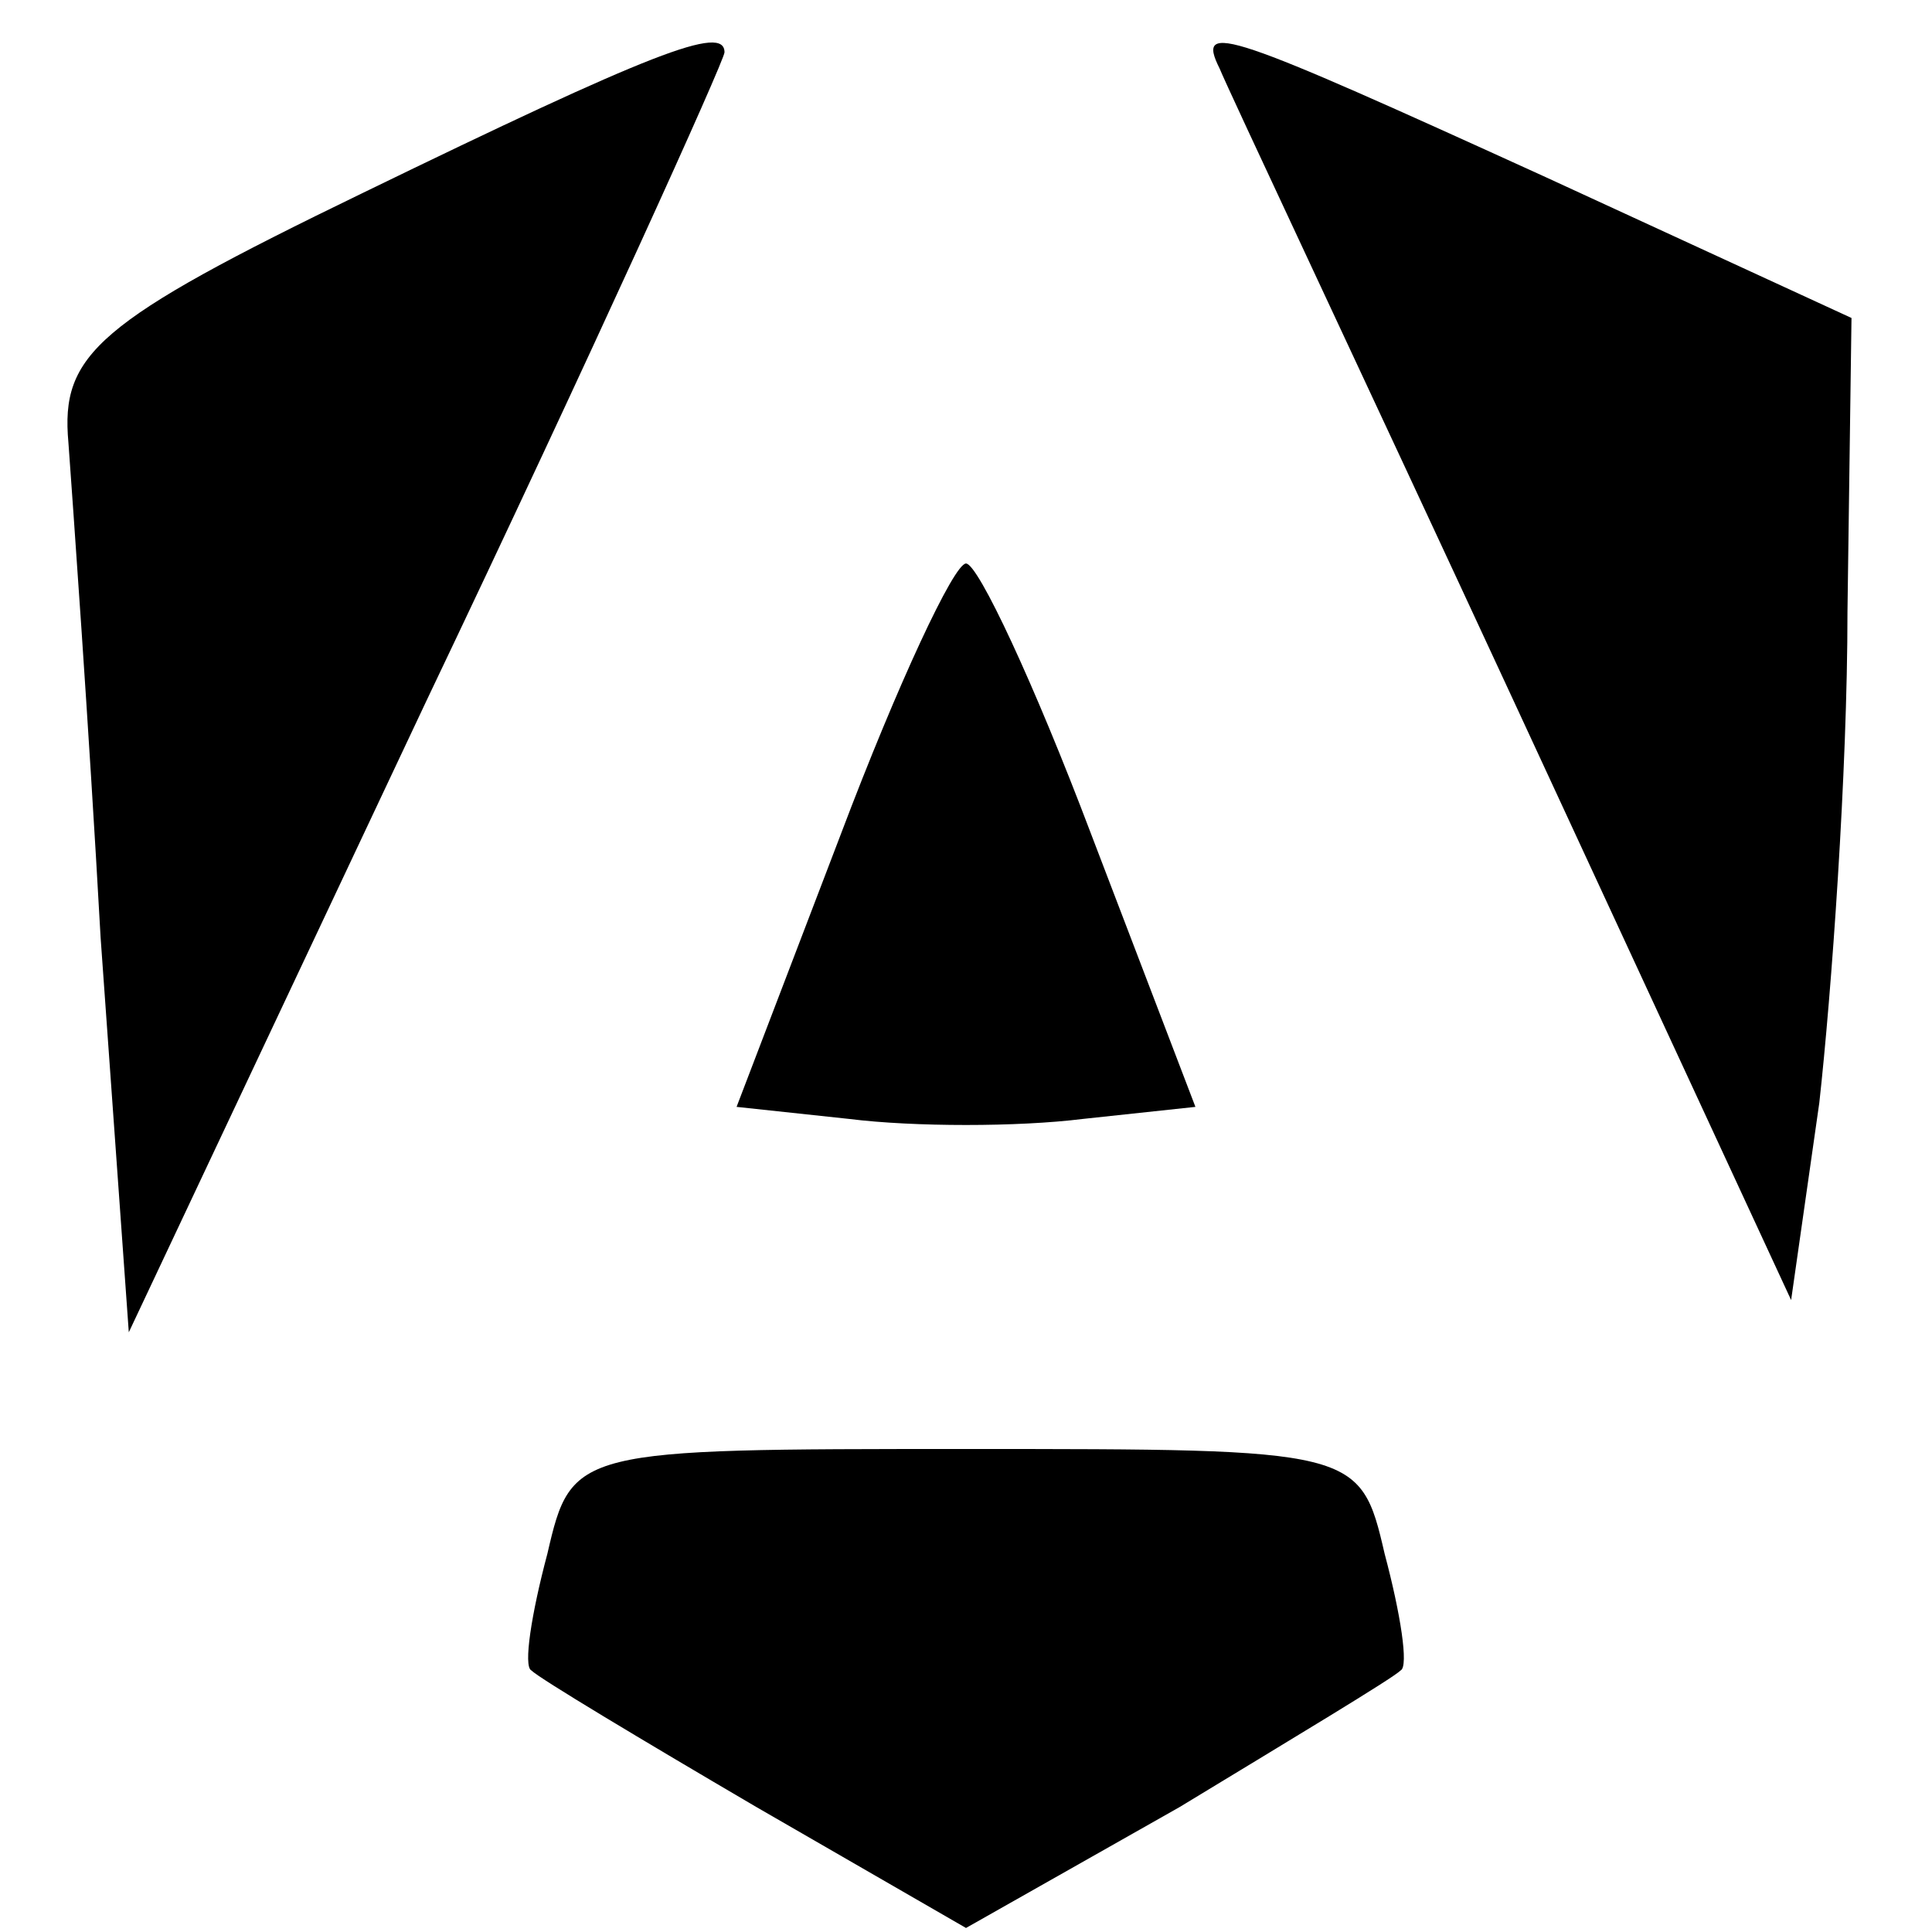 <?xml version="1.0" standalone="no"?>
<!DOCTYPE svg PUBLIC "-//W3C//DTD SVG 20010904//EN"
 "http://www.w3.org/TR/2001/REC-SVG-20010904/DTD/svg10.dtd">
<svg version="1.0" xmlns="http://www.w3.org/2000/svg"
 width="48pt" height="48pt" viewBox="0 0 48 48"
 preserveAspectRatio="xMidYMid meet">

<g transform="translate(0,48) scale(0.1,-0.1)"
fill="#000000" stroke="none">
<path d="M90 432 c-66 -32 -75 -40 -73 -62 1 -14 5 -69 8 -123 l7 -98 74 157
c41 86 74 159 74 161 0 7 -18 0 -90 -35z"/>
<path d="M303 463 c2 -5 35 -75 73 -157 l69 -149 7 49 c3 27 7 82 7 122 l1 73
-76 35 c-79 36 -87 39 -81 27z"/>
<path d="M209 273 l-26 -68 28 -3 c16 -2 42 -2 58 0 l28 3 -26 68 c-14 37 -28
67 -31 67 -3 0 -17 -30 -31 -67z"/>
<path d="M136 94 c-4 -15 -6 -28 -4 -29 2 -2 27 -17 56 -34 l52 -30 53 30 c28
17 53 32 55 34 2 1 0 14 -4 29 -6 26 -7 26 -104 26 -97 0 -98 0 -104 -26z"/>
</g>
</svg>
